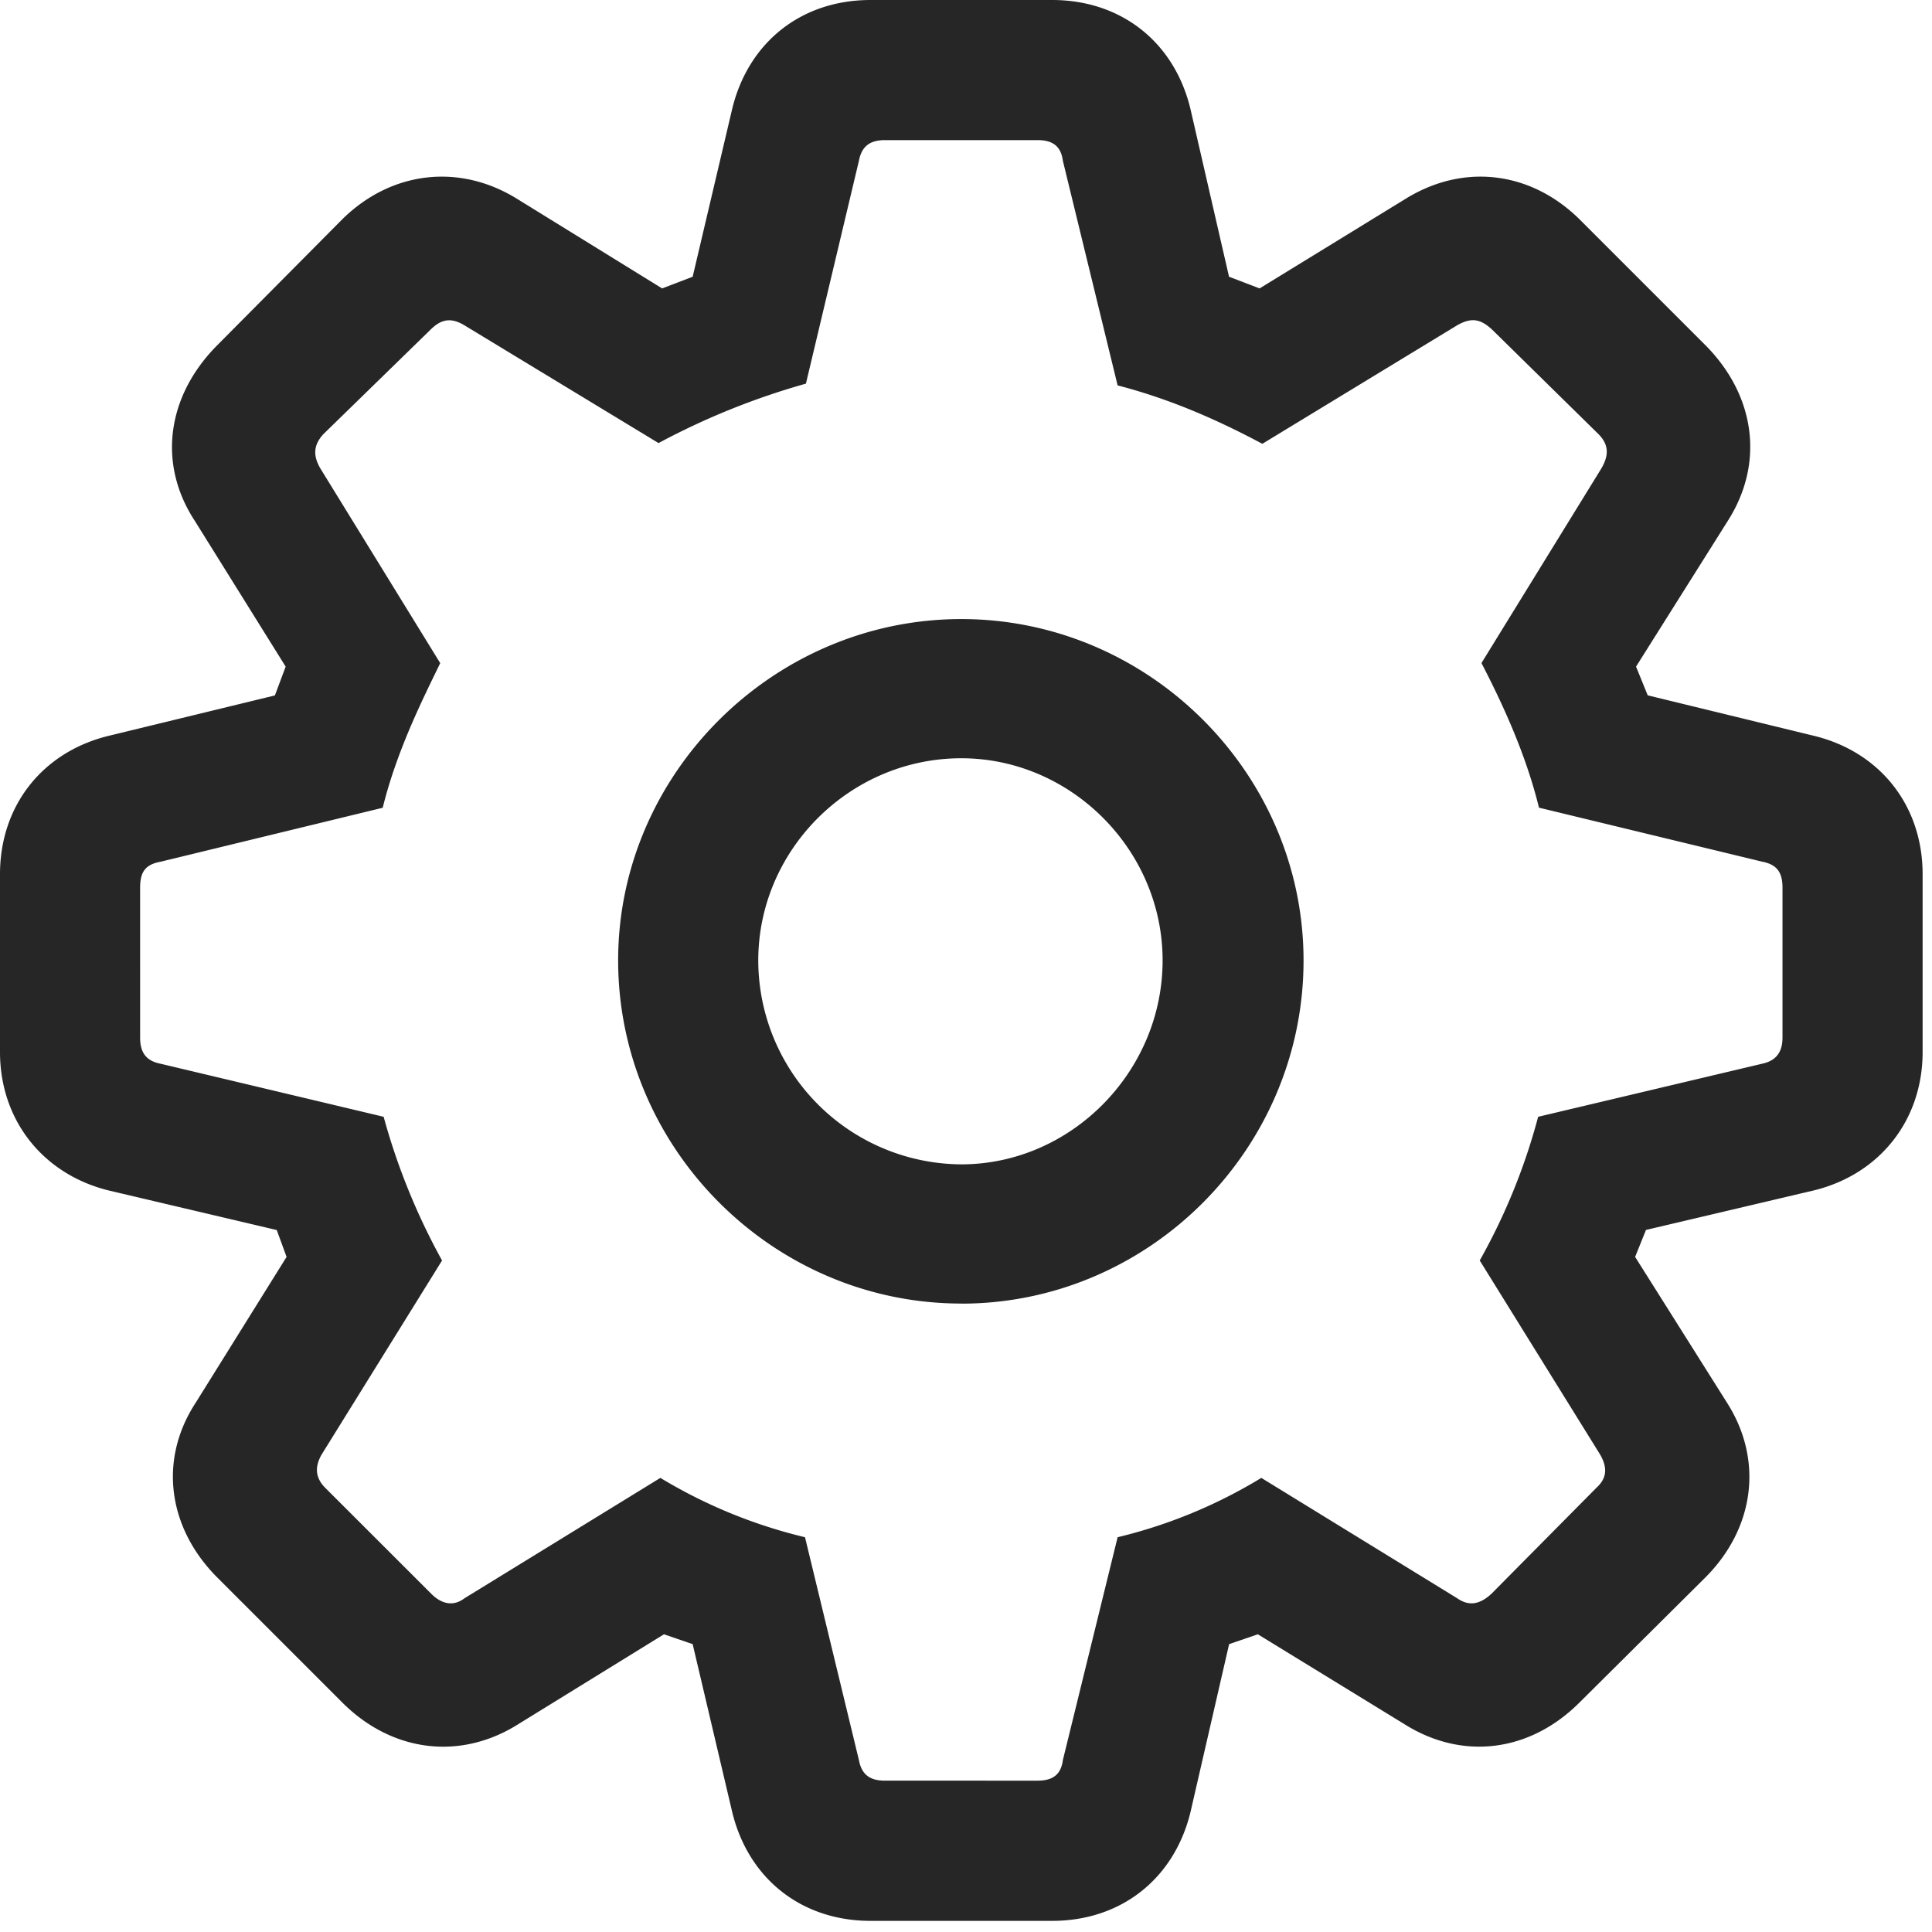 <svg xmlns="http://www.w3.org/2000/svg" width="21" height="21"><path fill="currentColor" fill-opacity=".85" d="M9.463 20.879h1.973c.752 0 1.328-.46 1.504-1.182l.42-1.826.312-.107 1.592.976c.634.4 1.367.303 1.904-.234l1.367-1.358c.537-.537.635-1.279.235-1.904l-.997-1.582.118-.293 1.826-.43c.713-.175 1.181-.761 1.181-1.504V9.502c0-.742-.459-1.328-1.181-1.504l-1.807-.44-.127-.312.996-1.582c.4-.625.303-1.357-.234-1.904l-1.367-1.367c-.528-.528-1.26-.625-1.895-.235l-1.592.977-.332-.127-.42-1.826C12.764.459 12.188 0 11.436 0H9.463C8.71 0 8.135.459 7.959 1.182l-.43 1.826-.332.127-1.582-.977c-.635-.39-1.377-.293-1.904.235L2.354 3.76c-.538.547-.645 1.28-.235 1.904l.986 1.582-.117.313-1.806.439C.459 8.174 0 8.76 0 9.502v1.933c0 .743.469 1.329 1.182 1.505l1.826.43.107.292-.986 1.582c-.41.625-.303 1.367.234 1.904l1.358 1.358c.537.537 1.279.635 1.914.234l1.582-.976.312.107.43 1.826c.176.723.752 1.182 1.504 1.182Zm.156-1.524c-.166 0-.254-.068-.283-.224l-.586-2.422a5.517 5.517 0 0 1-1.572-.645l-2.13 1.309c-.116.088-.243.068-.36-.049l-1.153-1.152c-.107-.108-.117-.225-.039-.362l1.309-2.109a7.116 7.116 0 0 1-.635-1.562l-2.422-.576c-.156-.03-.225-.118-.225-.284V9.65c0-.176.059-.254.225-.284L4.16 8.78c.156-.634.45-1.21.625-1.572l-1.299-2.11c-.088-.146-.078-.263.03-.38l1.162-1.133c.117-.117.224-.137.37-.049l2.11 1.28A7.922 7.922 0 0 1 8.76 4.17l.576-2.422c.03-.156.117-.225.283-.225h1.66c.166 0 .254.069.274.225l.595 2.441c.606.157 1.133.4 1.573.635l2.119-1.289c.156-.088.254-.068.38.049l1.153 1.133c.117.117.117.234.03.38l-1.3 2.11c.186.361.47.938.625 1.572l2.422.586c.157.03.225.108.225.283v1.631c0 .166-.078.254-.225.284l-2.431.576a6.669 6.669 0 0 1-.635 1.562l1.309 2.11c.078.136.078.253-.04.36l-1.142 1.153c-.127.117-.244.137-.371.049l-2.13-1.309a5.45 5.45 0 0 1-1.562.645l-.595 2.422c-.02.156-.108.224-.274.224Zm.83-5.185c2.041 0 3.72-1.68 3.72-3.73 0-2.032-1.679-3.711-3.72-3.711-2.04 0-3.73 1.68-3.73 3.71 0 2.041 1.68 3.73 3.73 3.73Zm0-1.514a2.22 2.22 0 0 1-2.207-2.216c0-1.202.996-2.198 2.207-2.198 1.192 0 2.188.996 2.188 2.197 0 1.211-.996 2.217-2.188 2.217Z"/></svg>